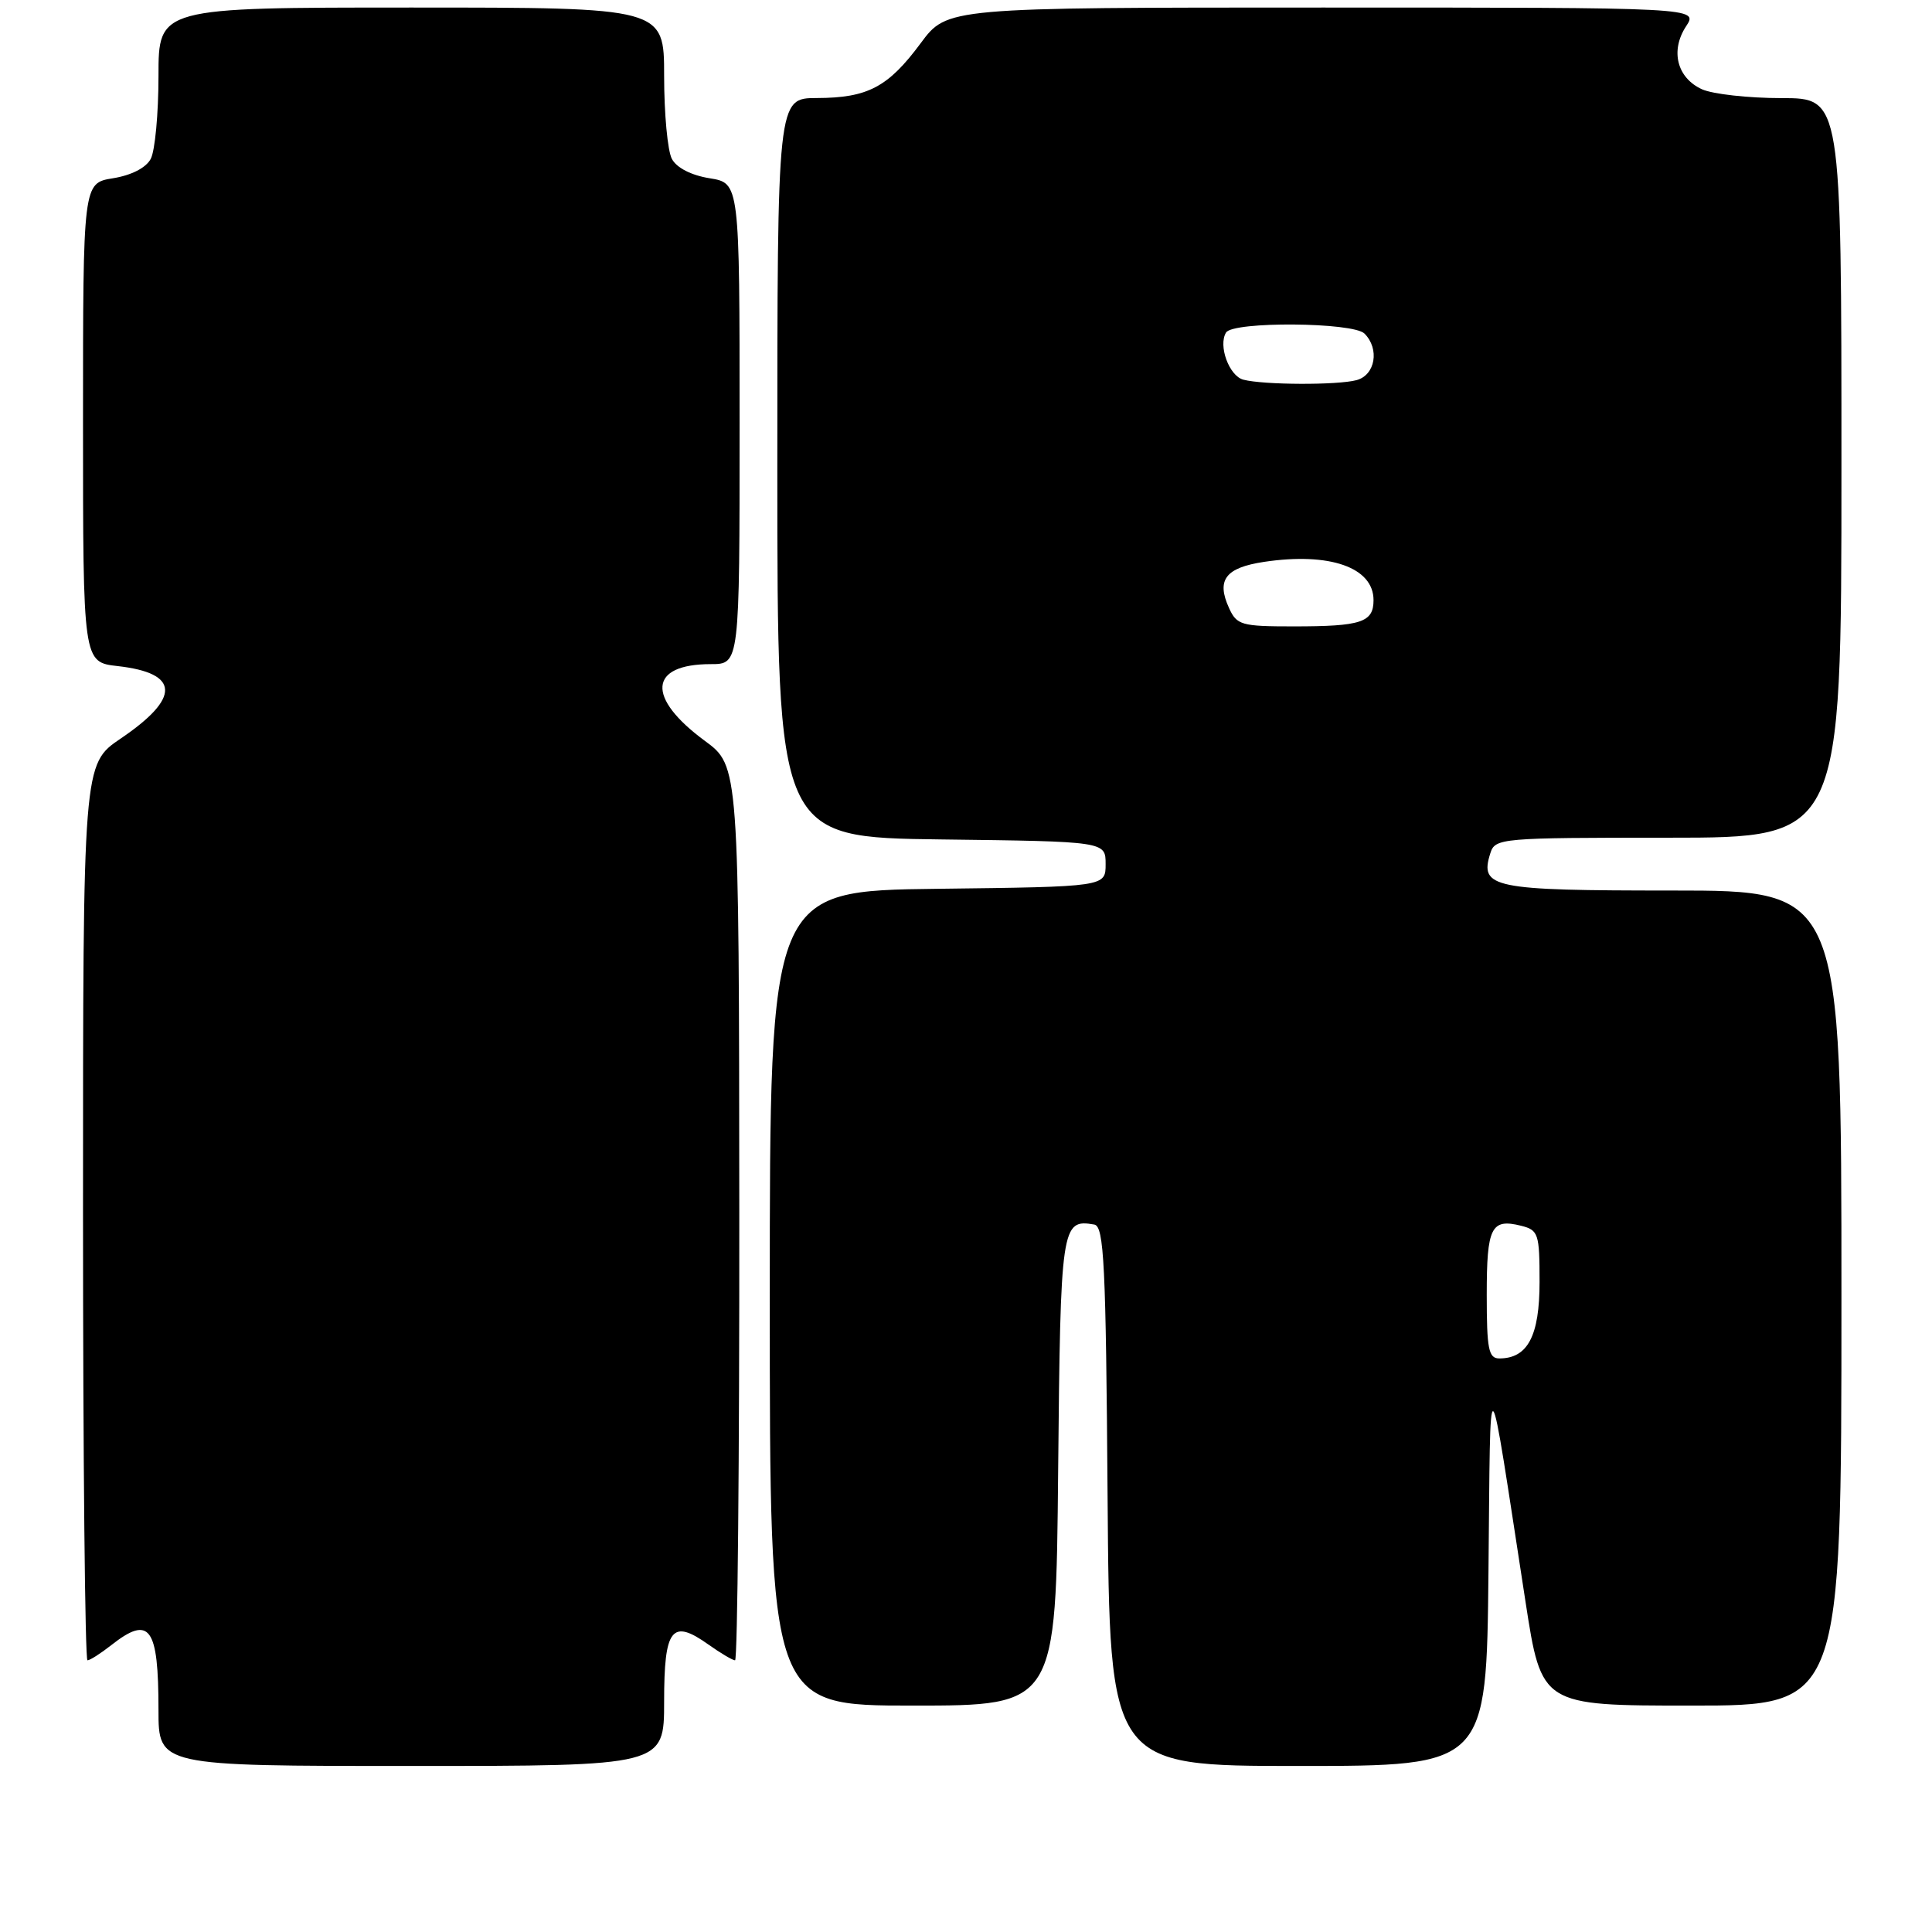 <?xml version="1.0" encoding="UTF-8" standalone="no"?>
<!DOCTYPE svg PUBLIC "-//W3C//DTD SVG 1.1//EN" "http://www.w3.org/Graphics/SVG/1.1/DTD/svg11.dtd" >
<svg xmlns="http://www.w3.org/2000/svg" xmlns:xlink="http://www.w3.org/1999/xlink" version="1.1" viewBox="0 0 256 256">
 <g >
 <path fill="currentColor"
d=" M 88.00 225.47 C 88.00 215.75 89.01 214.45 93.87 217.91 C 95.49 219.06 97.08 220.00 97.40 220.00 C 97.73 220.00 97.98 193.34 97.96 160.75 C 97.92 101.50 97.92 101.50 93.40 98.17 C 85.60 92.43 85.95 88.00 94.19 88.00 C 98.00 88.00 98.00 88.00 98.00 56.13 C 98.00 24.26 98.00 24.26 94.03 23.62 C 91.60 23.23 89.66 22.24 89.03 21.06 C 88.46 20.00 88.00 15.05 88.00 10.07 C 88.00 1.00 88.00 1.00 54.50 1.00 C 21.00 1.00 21.00 1.00 21.00 10.07 C 21.00 15.05 20.54 20.00 19.97 21.06 C 19.34 22.24 17.40 23.23 14.97 23.62 C 11.00 24.26 11.00 24.26 11.00 56.00 C 11.00 87.74 11.00 87.74 15.59 88.26 C 23.84 89.19 23.97 92.46 15.98 97.87 C 11.00 101.25 11.00 101.25 11.00 160.62 C 11.00 193.28 11.27 220.00 11.59 220.00 C 11.92 220.00 13.33 219.10 14.73 218.00 C 19.85 213.97 21.00 215.55 21.00 226.58 C 21.00 234.00 21.00 234.00 54.50 234.00 C 88.00 234.00 88.00 234.00 88.00 225.47 Z  M 197.23 208.25 C 197.53 179.48 197.01 179.05 202.14 212.25 C 204.26 226.00 204.26 226.00 224.13 226.00 C 244.00 226.00 244.00 226.00 244.00 172.00 C 244.00 118.00 244.00 118.00 221.62 118.00 C 197.70 118.00 196.02 117.66 197.48 113.05 C 198.11 111.06 198.83 111.00 221.07 111.00 C 244.00 111.00 244.00 111.00 244.00 62.00 C 244.00 13.00 244.00 13.00 236.05 13.00 C 231.67 13.00 226.94 12.47 225.52 11.83 C 222.21 10.32 221.30 6.72 223.41 3.49 C 225.05 1.00 225.05 1.00 175.27 1.00 C 125.50 1.00 125.50 1.00 122.00 5.72 C 117.69 11.54 114.99 12.97 108.25 12.99 C 103.00 13.00 103.00 13.00 103.00 61.98 C 103.00 110.96 103.00 110.96 124.75 111.23 C 146.50 111.50 146.50 111.50 146.50 114.50 C 146.50 117.50 146.50 117.50 124.25 117.77 C 102.00 118.04 102.00 118.04 102.00 172.02 C 102.00 226.00 102.00 226.00 120.96 226.00 C 139.92 226.00 139.92 226.00 140.21 194.96 C 140.52 162.32 140.63 161.50 145.00 162.26 C 146.29 162.49 146.54 167.42 146.76 198.26 C 147.03 234.00 147.03 234.00 172.00 234.00 C 196.97 234.00 196.97 234.00 197.23 208.25 Z  M 197.00 171.56 C 197.00 162.59 197.58 161.43 201.56 162.42 C 203.85 163.00 204.00 163.46 204.00 169.86 C 204.00 177.02 202.43 180.00 198.67 180.00 C 197.24 180.00 197.00 178.78 197.00 171.56 Z  M 162.85 80.56 C 161.15 76.84 162.38 75.22 167.50 74.45 C 176.18 73.15 182.00 75.18 182.00 79.52 C 182.00 82.47 180.38 83.00 171.40 83.00 C 164.48 83.00 163.88 82.83 162.85 80.56 Z  M 164.75 50.31 C 162.87 49.82 161.39 45.79 162.46 44.06 C 163.39 42.56 179.29 42.69 180.80 44.20 C 182.83 46.23 182.24 49.70 179.75 50.37 C 177.22 51.05 167.42 51.01 164.75 50.31 Z "/>
</g>
</svg>